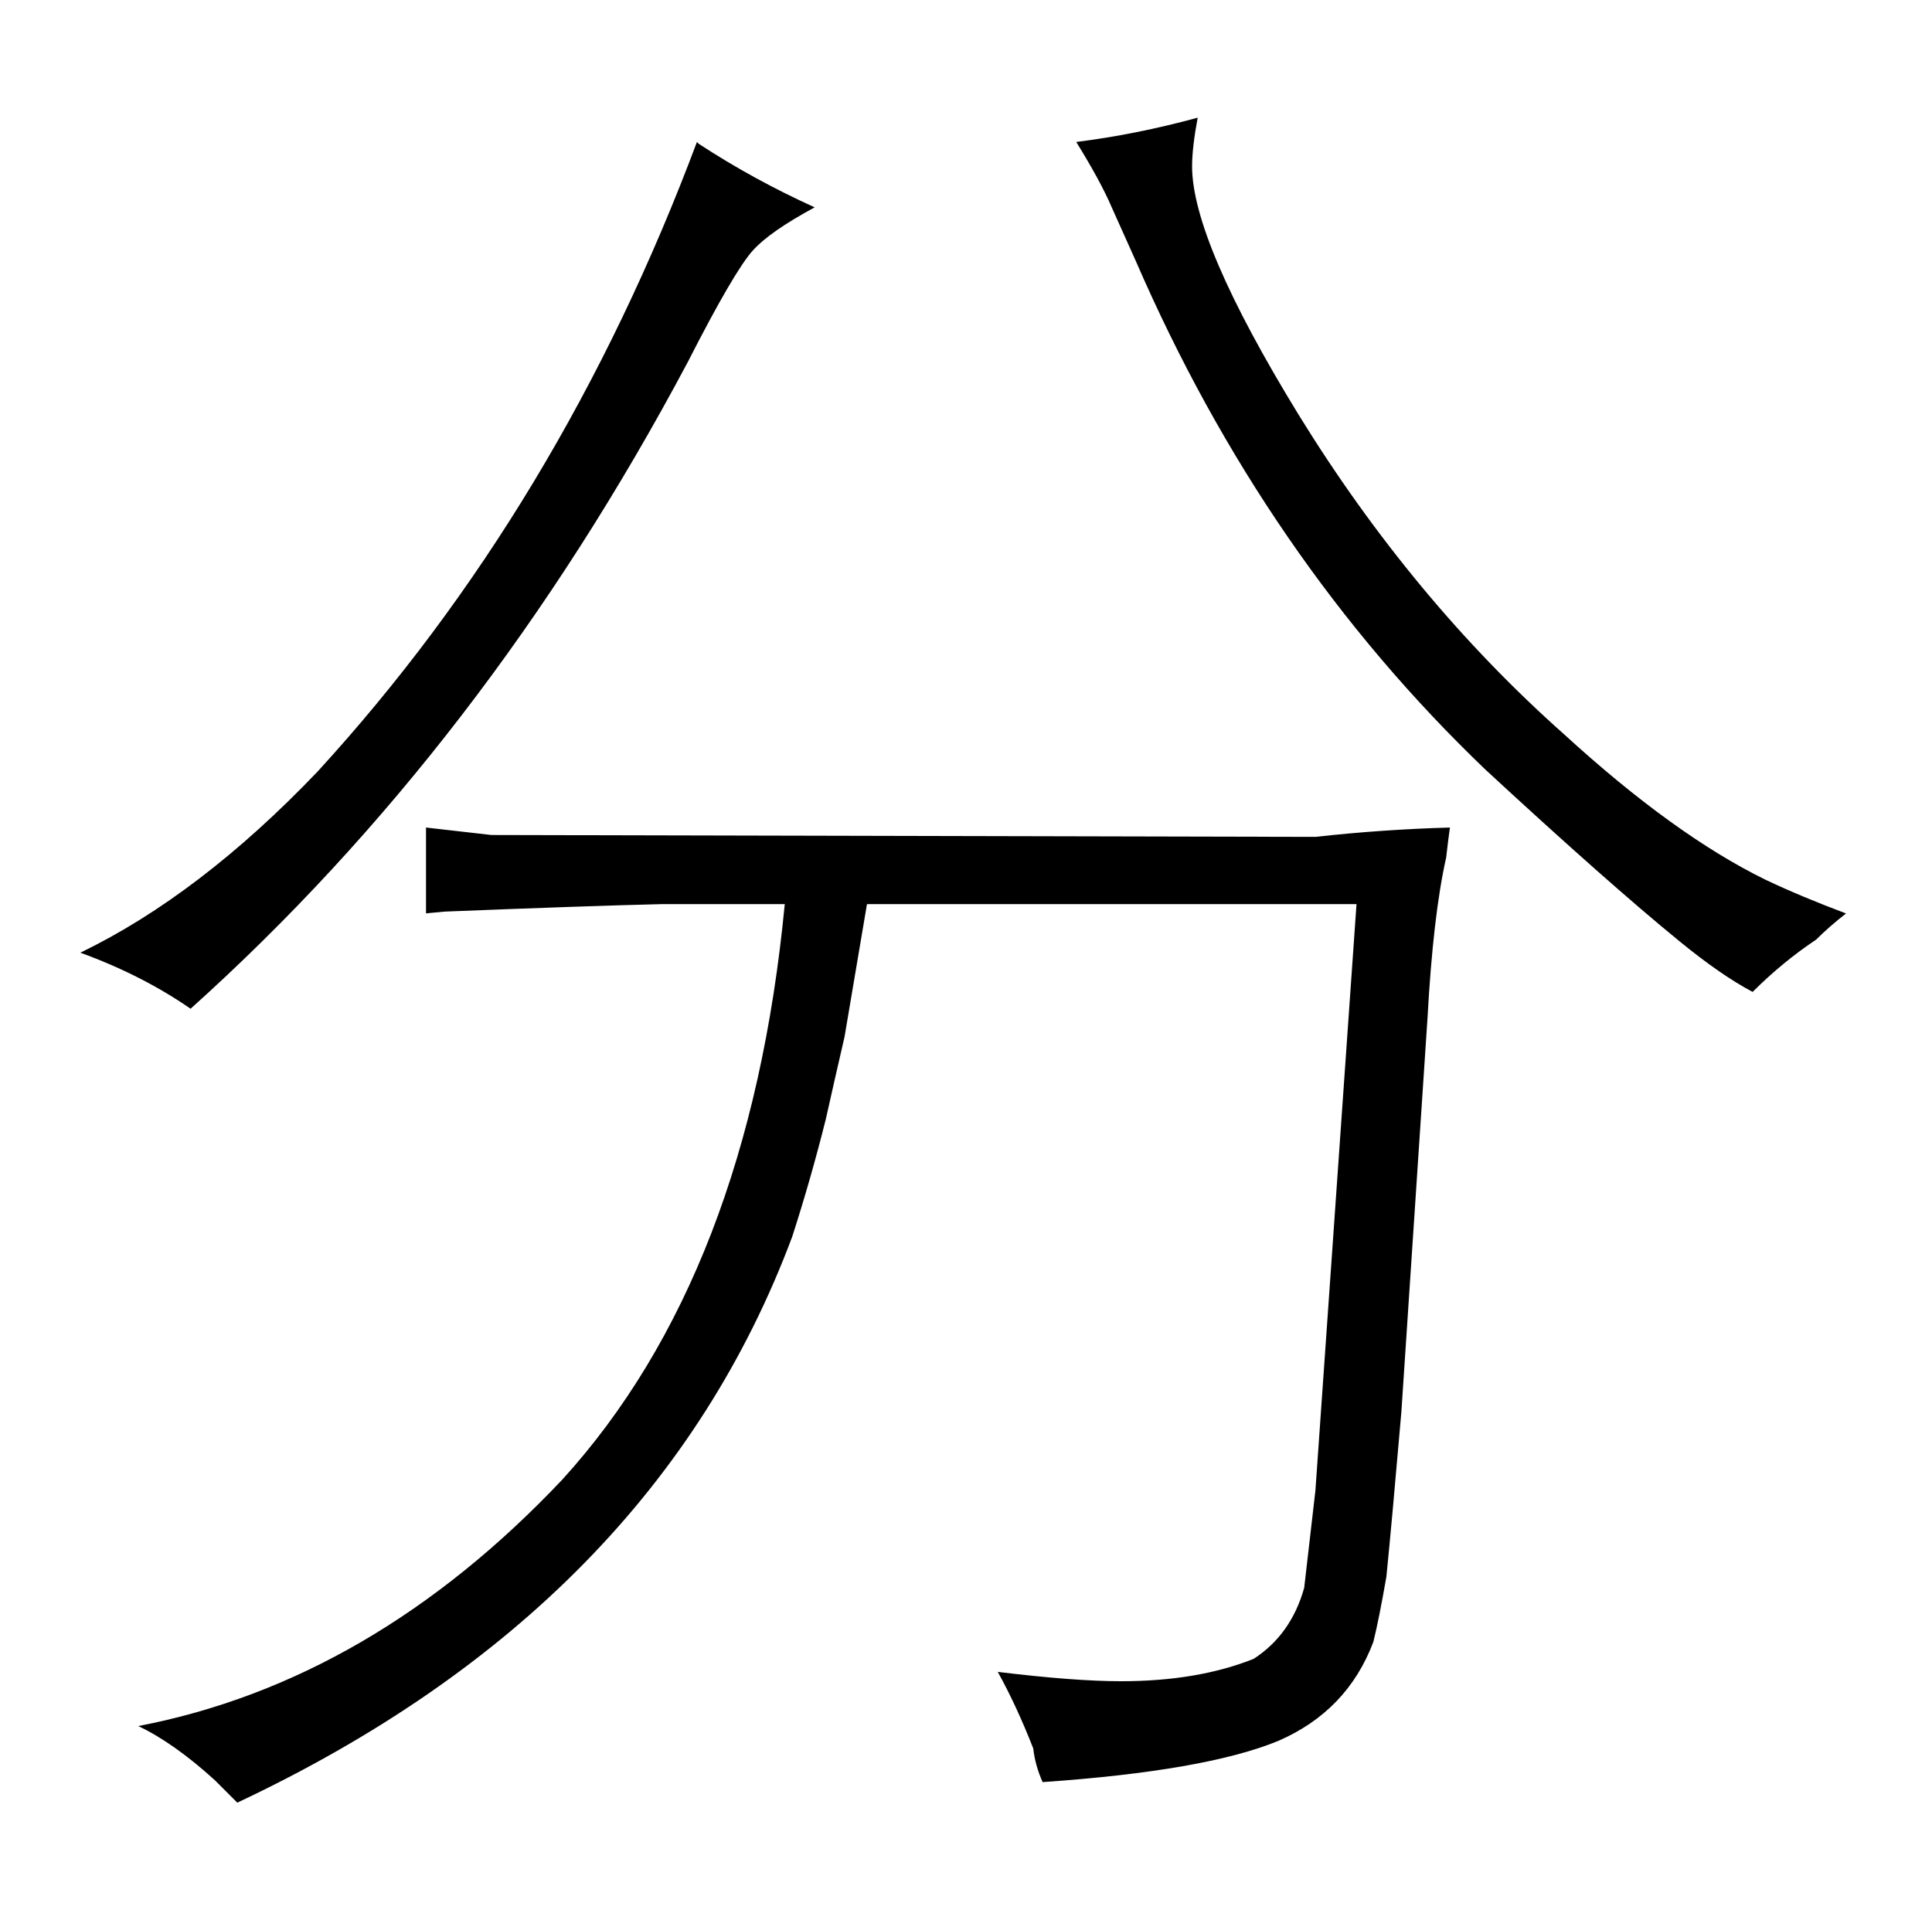 <?xml version="1.0" standalone="no"?>
<!DOCTYPE svg PUBLIC "-//W3C//DTD SVG 1.1//EN" "http://www.w3.org/Graphics/SVG/1.1/DTD/svg11.dtd" >
<svg xmlns="http://www.w3.org/2000/svg" xmlns:xlink="http://www.w3.org/1999/xlink" version="1.1" viewBox="-10 0 1034 1024">
  <g transform="matrix(1 0 0 -1 0 820)">
   <path fill="currentColor"
d="M33 310q33 -12 59 -30q157 141 266 346q25 49 35 60q9 10 33 23q-33 15 -62 34l-1 1q-73 -195 -203 -337q-63 -66 -127 -97zM117 -145q223 105 297 303q10 31 18 63q4 18 10 44l12 71h262l-22 -314l-6 -52q-7 -25 -27 -38q-30 -12 -71 -12q-25 0 -66 5q10 -18 19 -41
q1 -9 5 -18q87 6 126 22q37 16 51 53q3 12 7 35q3 30 8 88l14 211q3 55 10 86q1 9 2 16q-36 -1 -72 -5l-441 1l-35 4v-46q-1 0 10 1q75 3 116 4h66q-19 -198 -119 -308q-102 -108 -227 -132q19 -9 41 -29zM978 331q-24 9 -43 18q-49 24 -108 78q-81 72 -142 171
q-57 93 -57 133q0 10 3 26q-33 -9 -65 -13q13 -21 19 -35q4 -9 13 -29q69 -159 187 -272q66 -61 104 -92q22 -18 39 -27q16 16 34 28q7 7 16 14v0z" />
  </g>

</svg>
